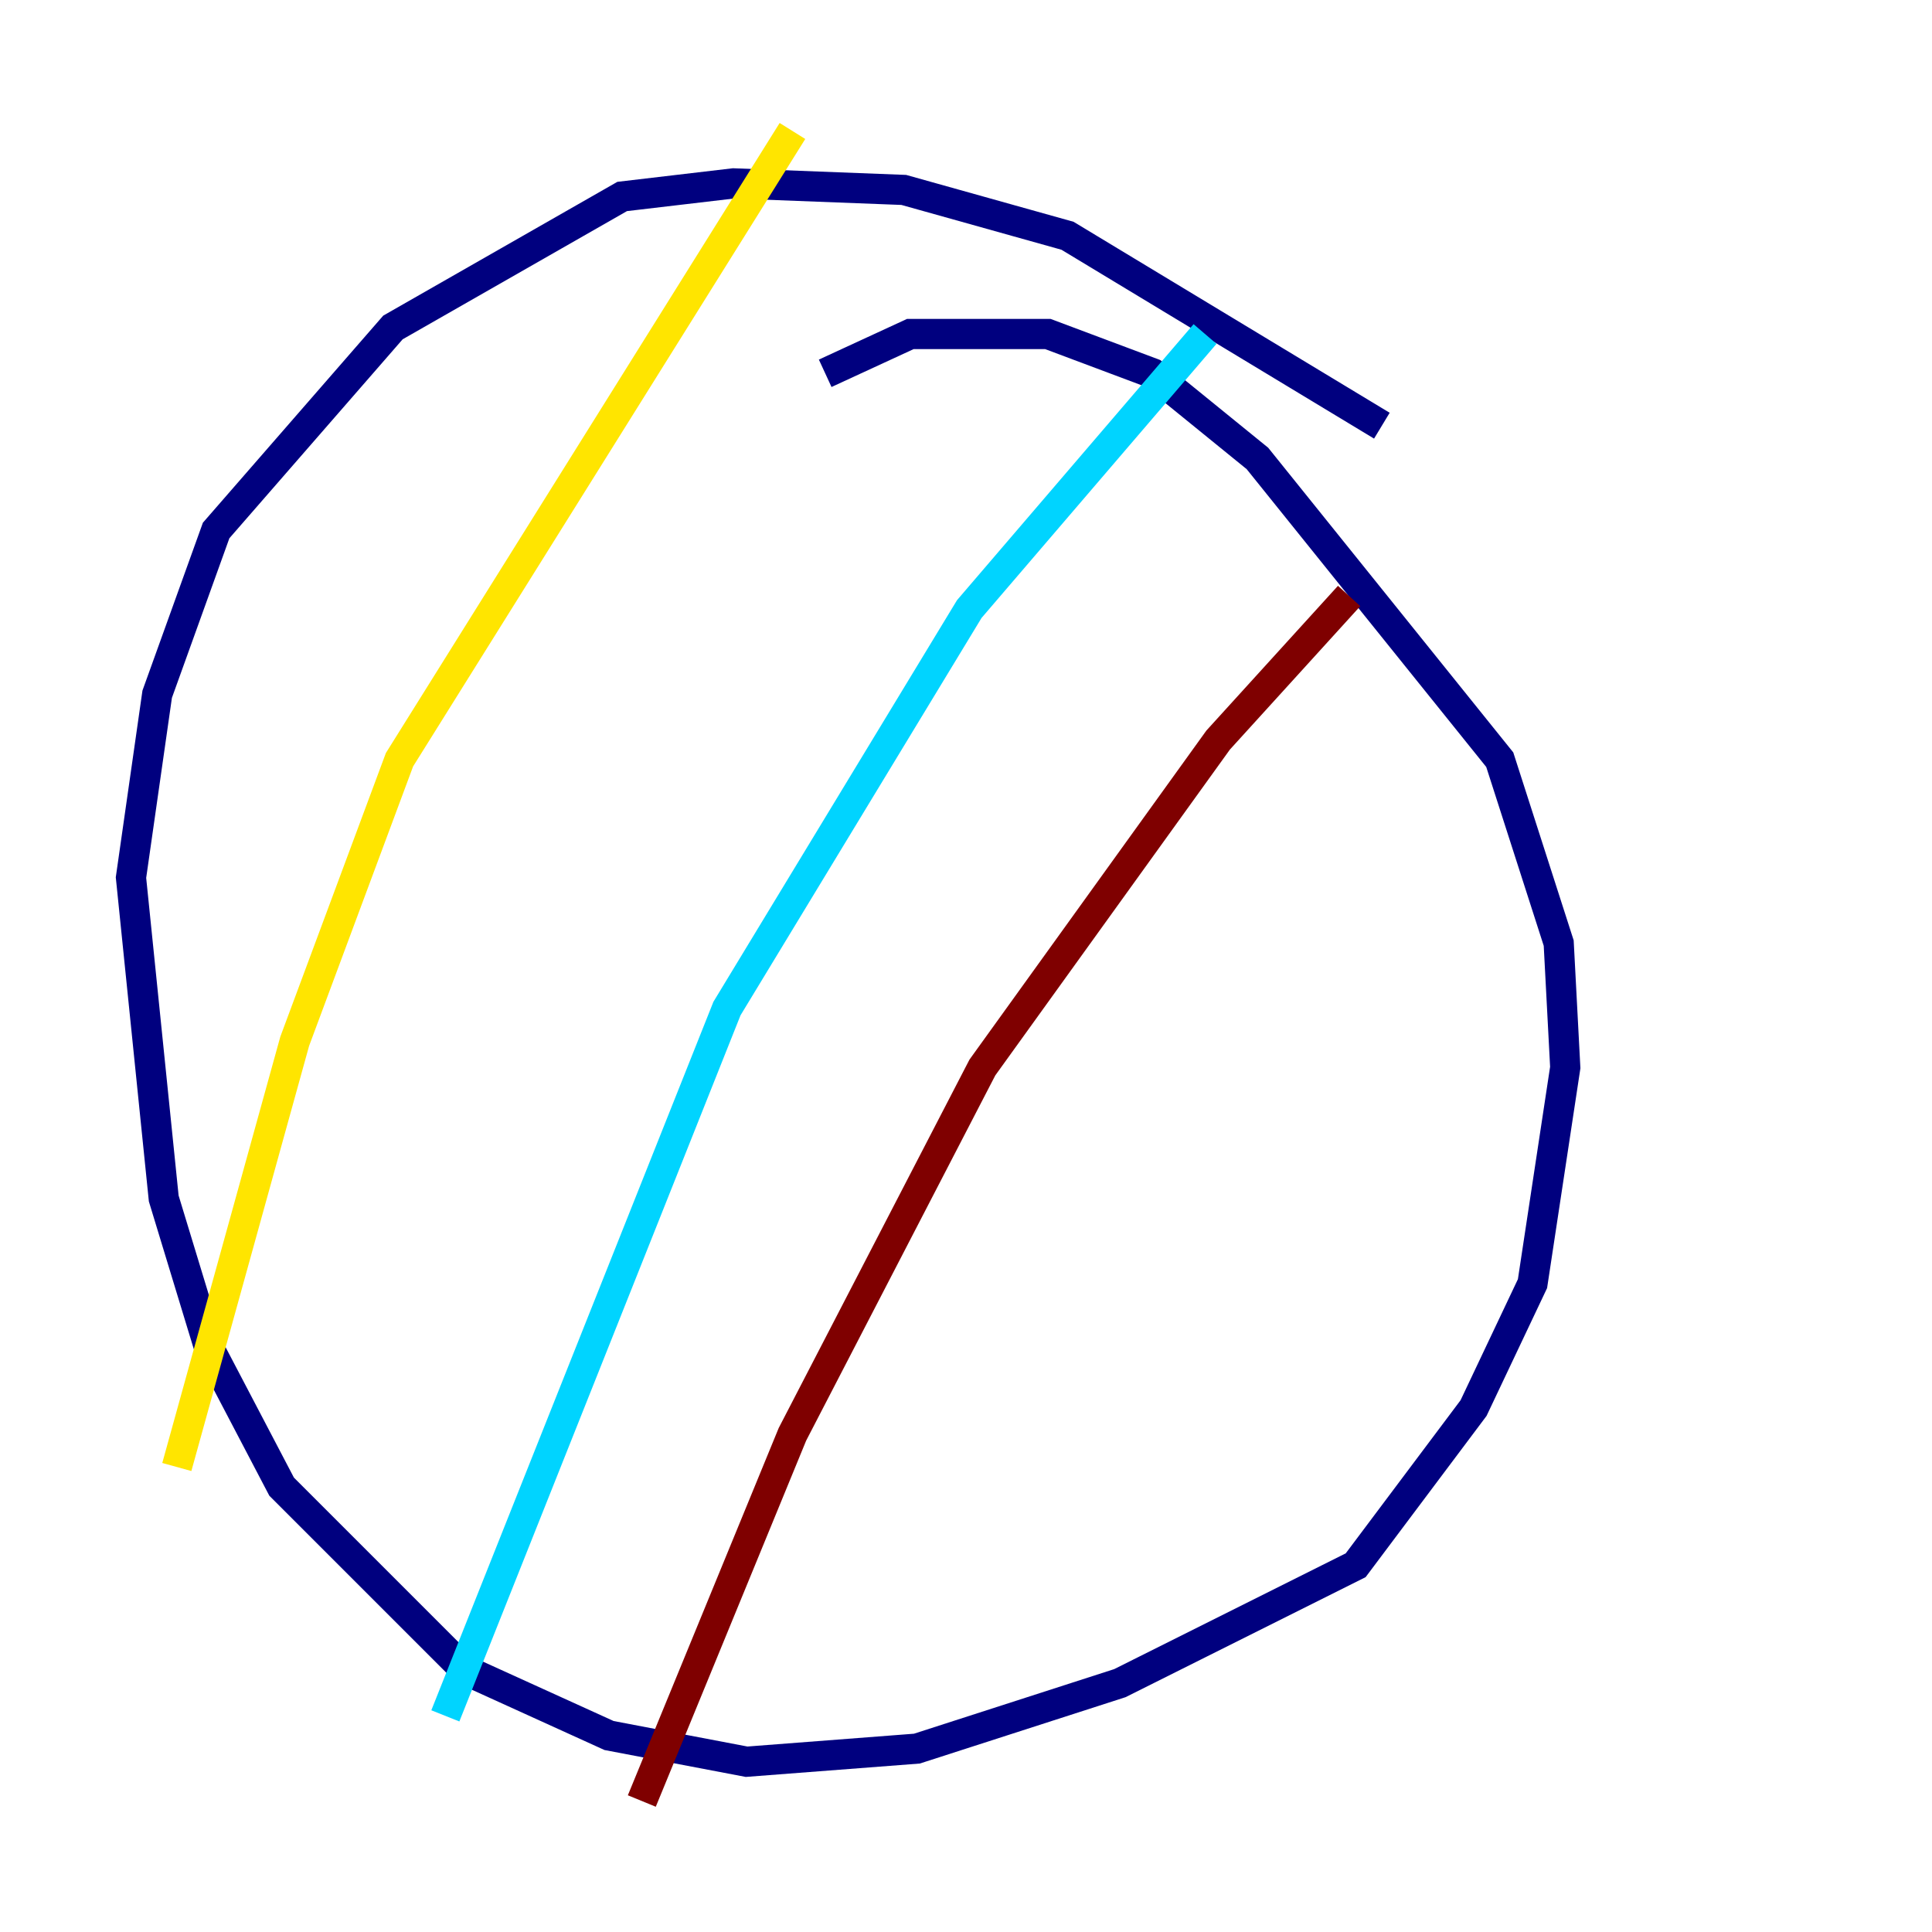 <?xml version="1.0" encoding="utf-8" ?>
<svg baseProfile="tiny" height="128" version="1.2" viewBox="0,0,128,128" width="128" xmlns="http://www.w3.org/2000/svg" xmlns:ev="http://www.w3.org/2001/xml-events" xmlns:xlink="http://www.w3.org/1999/xlink"><defs /><polyline fill="none" points="91.552,28.203 70.725,15.62 59.878,12.583 48.597,12.149 41.22,13.017 26.034,21.695 14.319,35.146 10.414,45.993 8.678,58.142 10.848,79.403 13.885,89.383 18.658,98.495 30.807,110.644 40.352,114.983 49.464,116.719 60.746,115.851 74.197,111.512 89.817,103.702 97.627,93.288 101.532,85.044 103.702,70.725 103.268,62.481 99.363,50.332 83.308,30.373 76.366,24.732 69.424,22.129 60.312,22.129 54.671,24.732" stroke="#00007f" stroke-width="2" /><polyline fill="none" points="79.837,22.129 64.217,40.352 48.163,66.82 29.505,113.681" stroke="#00d4ff" stroke-width="2" /><polyline fill="none" points="52.502,8.678 26.468,50.332 19.525,68.99 11.715,97.193" stroke="#ffe500" stroke-width="2" /><polyline fill="none" points="89.383,39.485 80.705,49.031 65.085,70.725 52.502,95.024 42.522,119.322" stroke="#7f0000" stroke-width="2" /></svg>